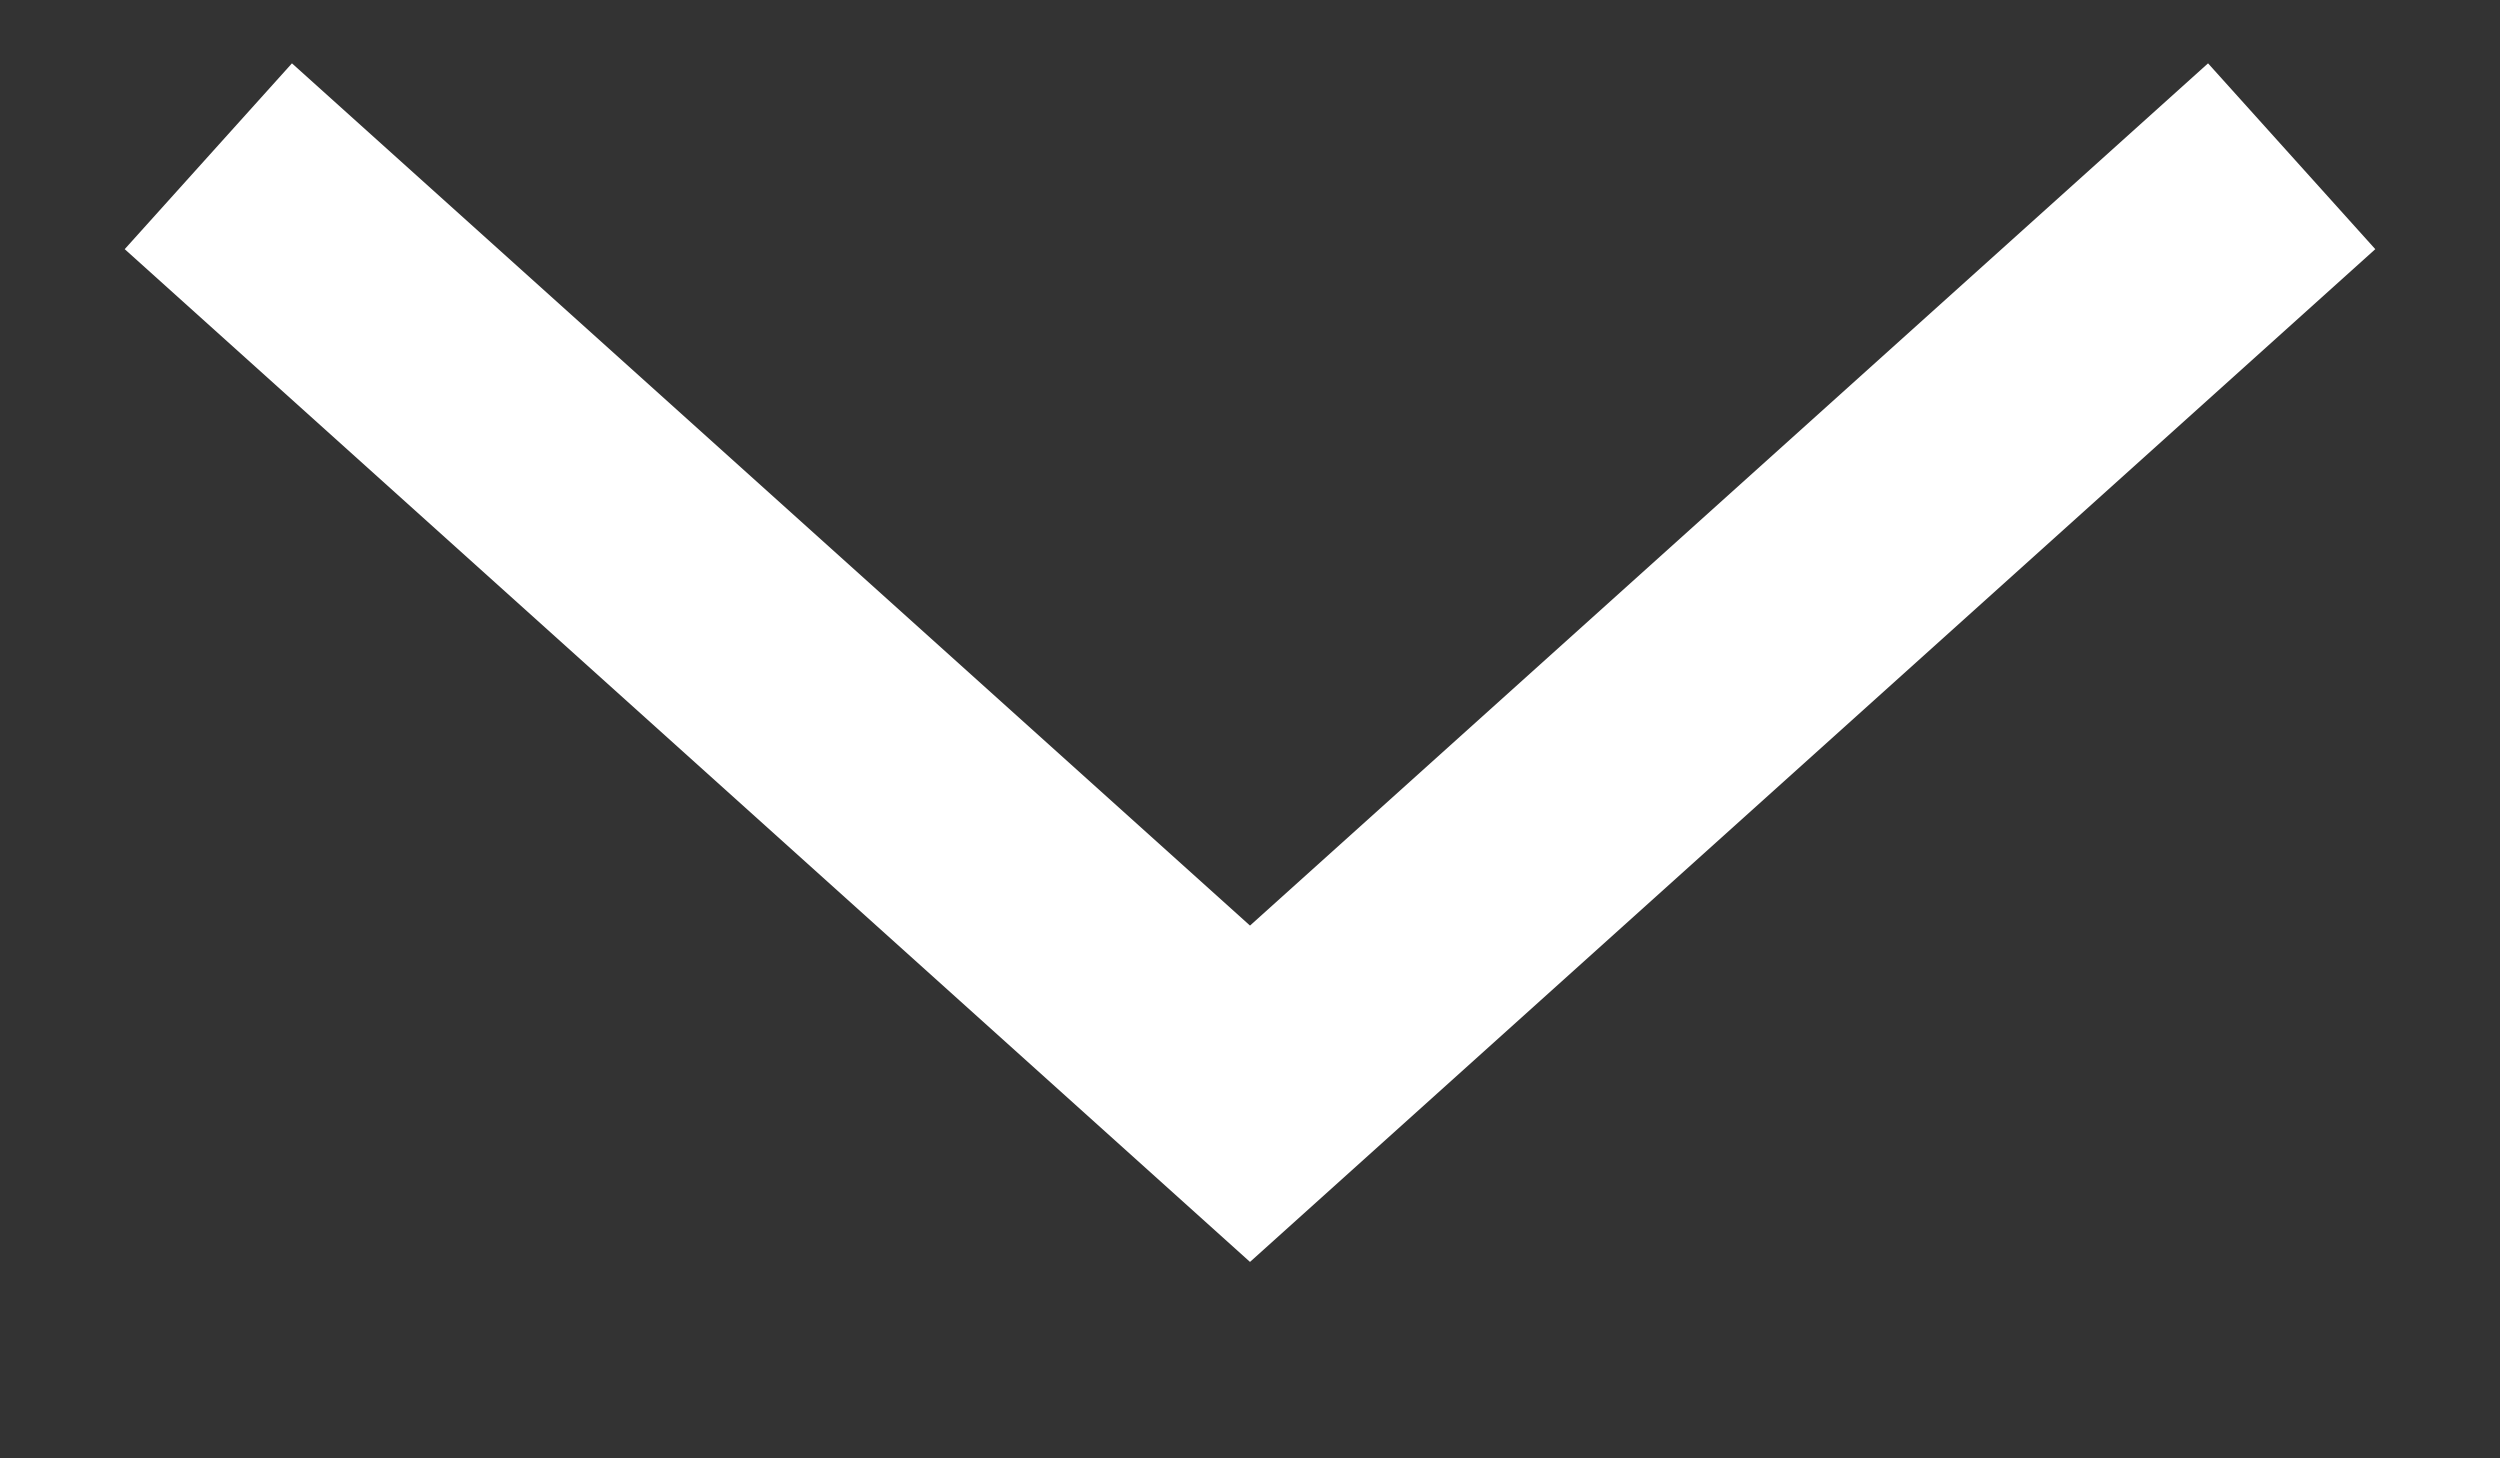 <svg width="12" height="7" viewBox="0 0 12 7" fill="none" xmlns="http://www.w3.org/2000/svg">
<rect x="0" y="0" width="12" height="7" fill="#333333" stroke="none"/>
<path d="M1 0.75L6 5.25L11 0.75" stroke="white" stroke-width="1.2"/>
</svg>
